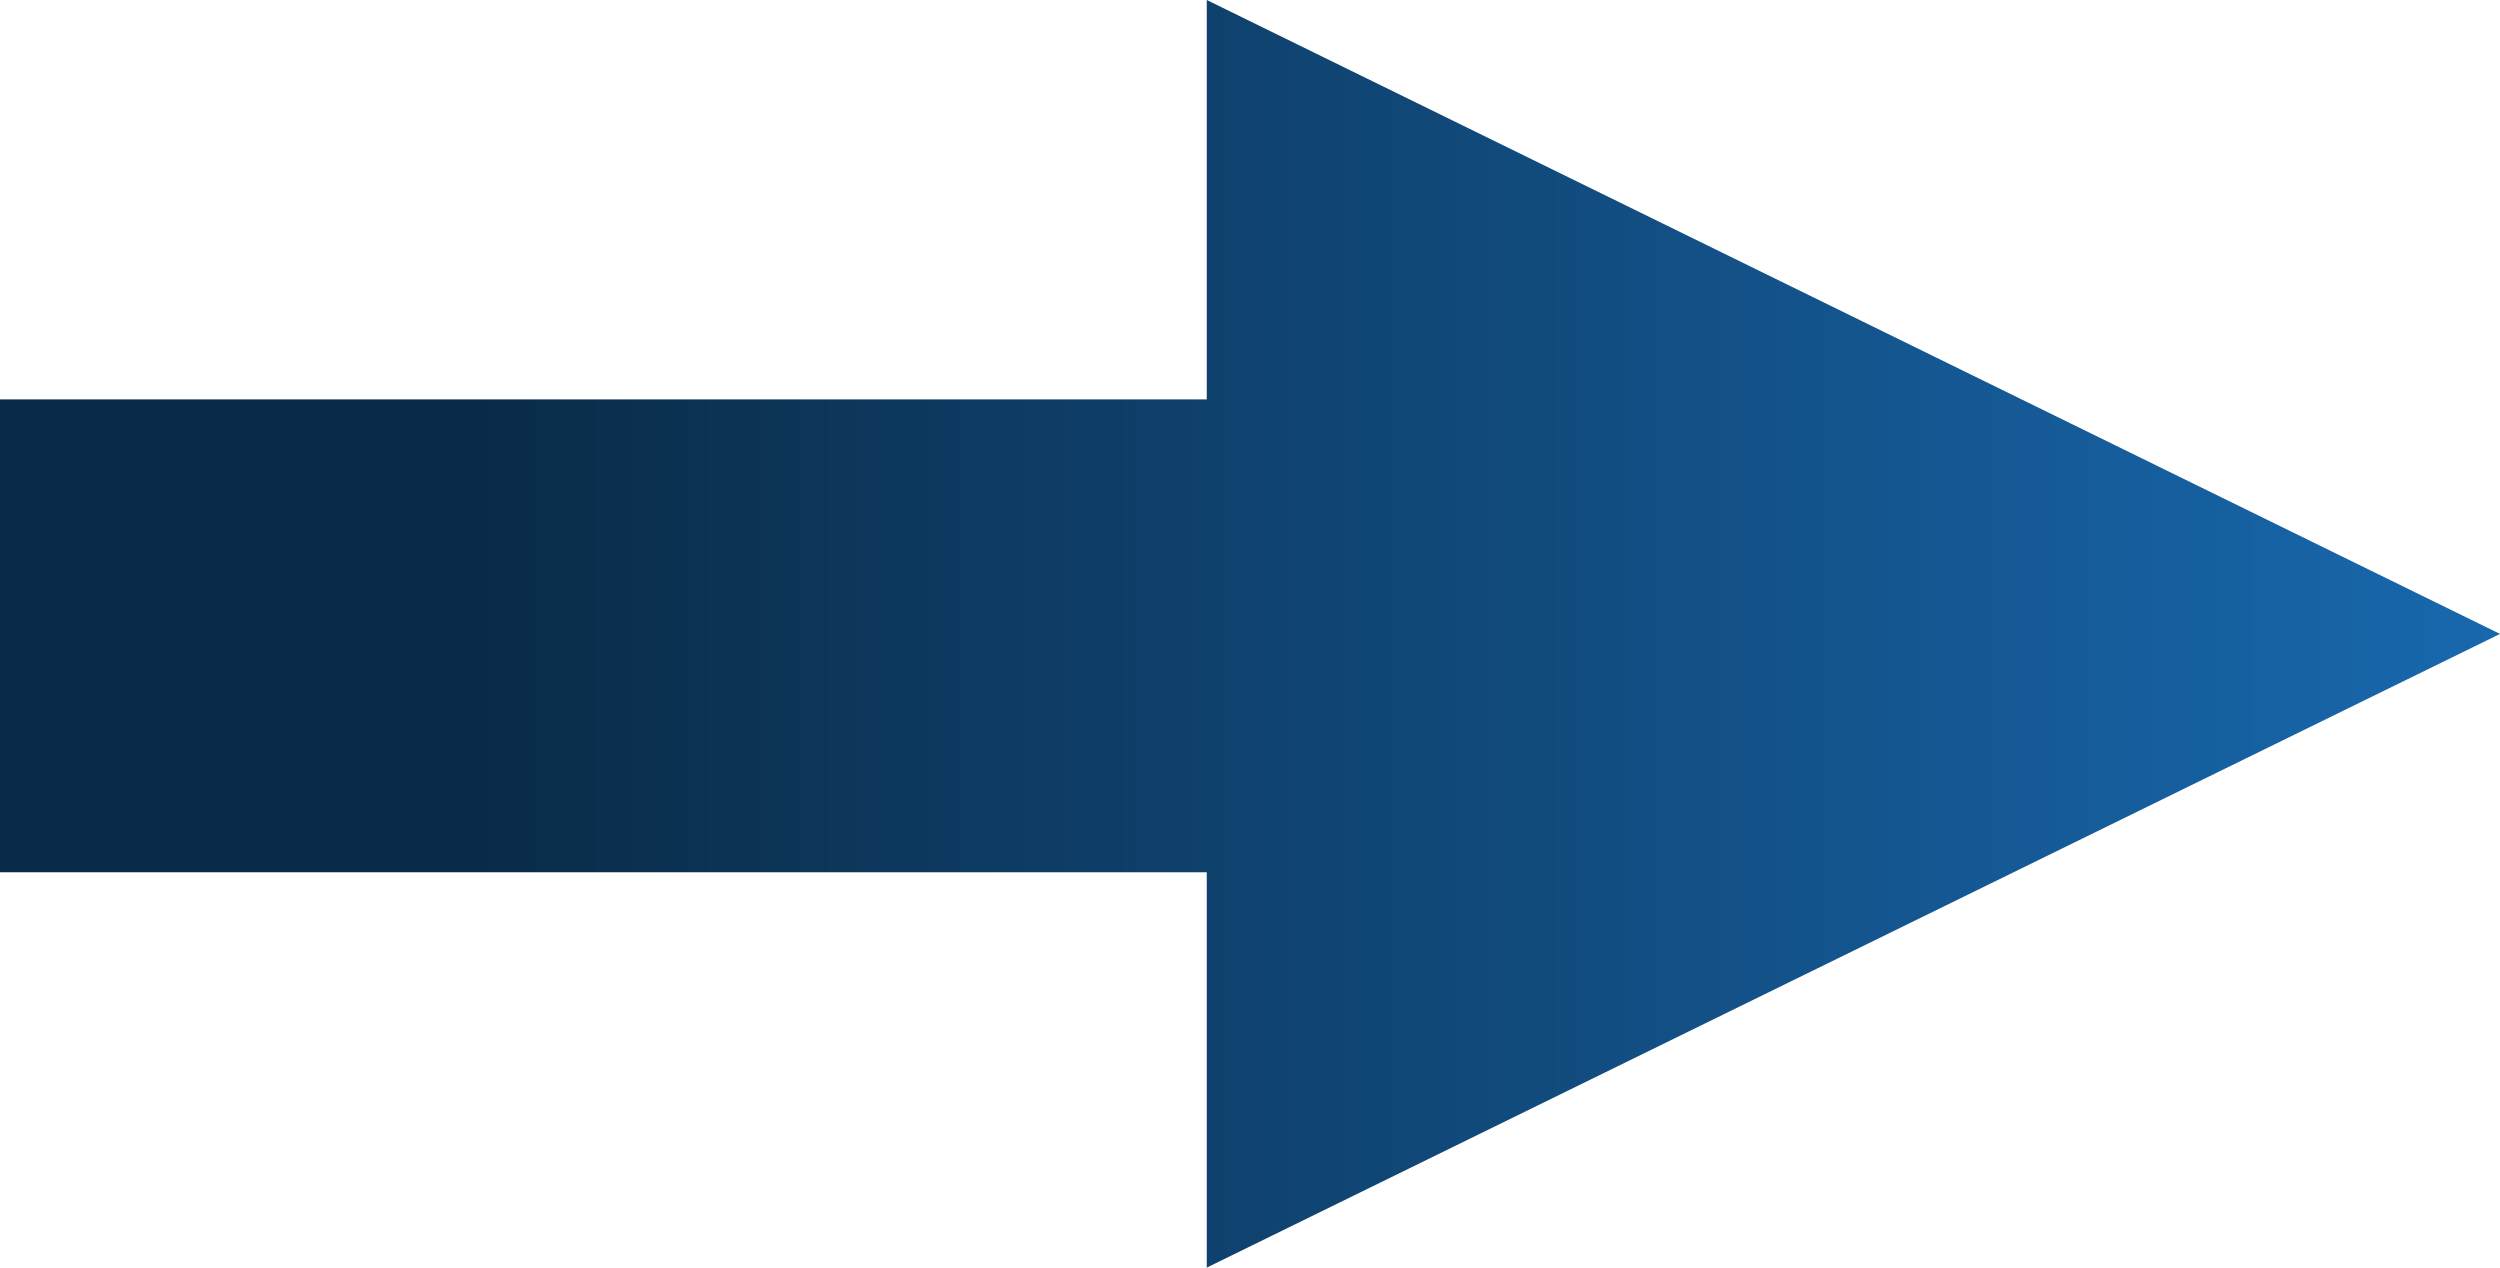 <svg width="71" height="36" viewBox="0 0 71 36" fill="none" xmlns="http://www.w3.org/2000/svg">
<path d="M71 18.003L34.272 36V24.773H0V11.343H34.272V0L71 18.003Z" fill="url(#paint0_linear_373_1897)"/>
<defs>
<linearGradient id="paint0_linear_373_1897" x1="71" y1="18" x2="0" y2="18" gradientUnits="userSpaceOnUse">
<stop stop-color="#1868AE"/>
<stop offset="0.808" stop-color="#0A2B48"/>
</linearGradient>
</defs>
</svg>
